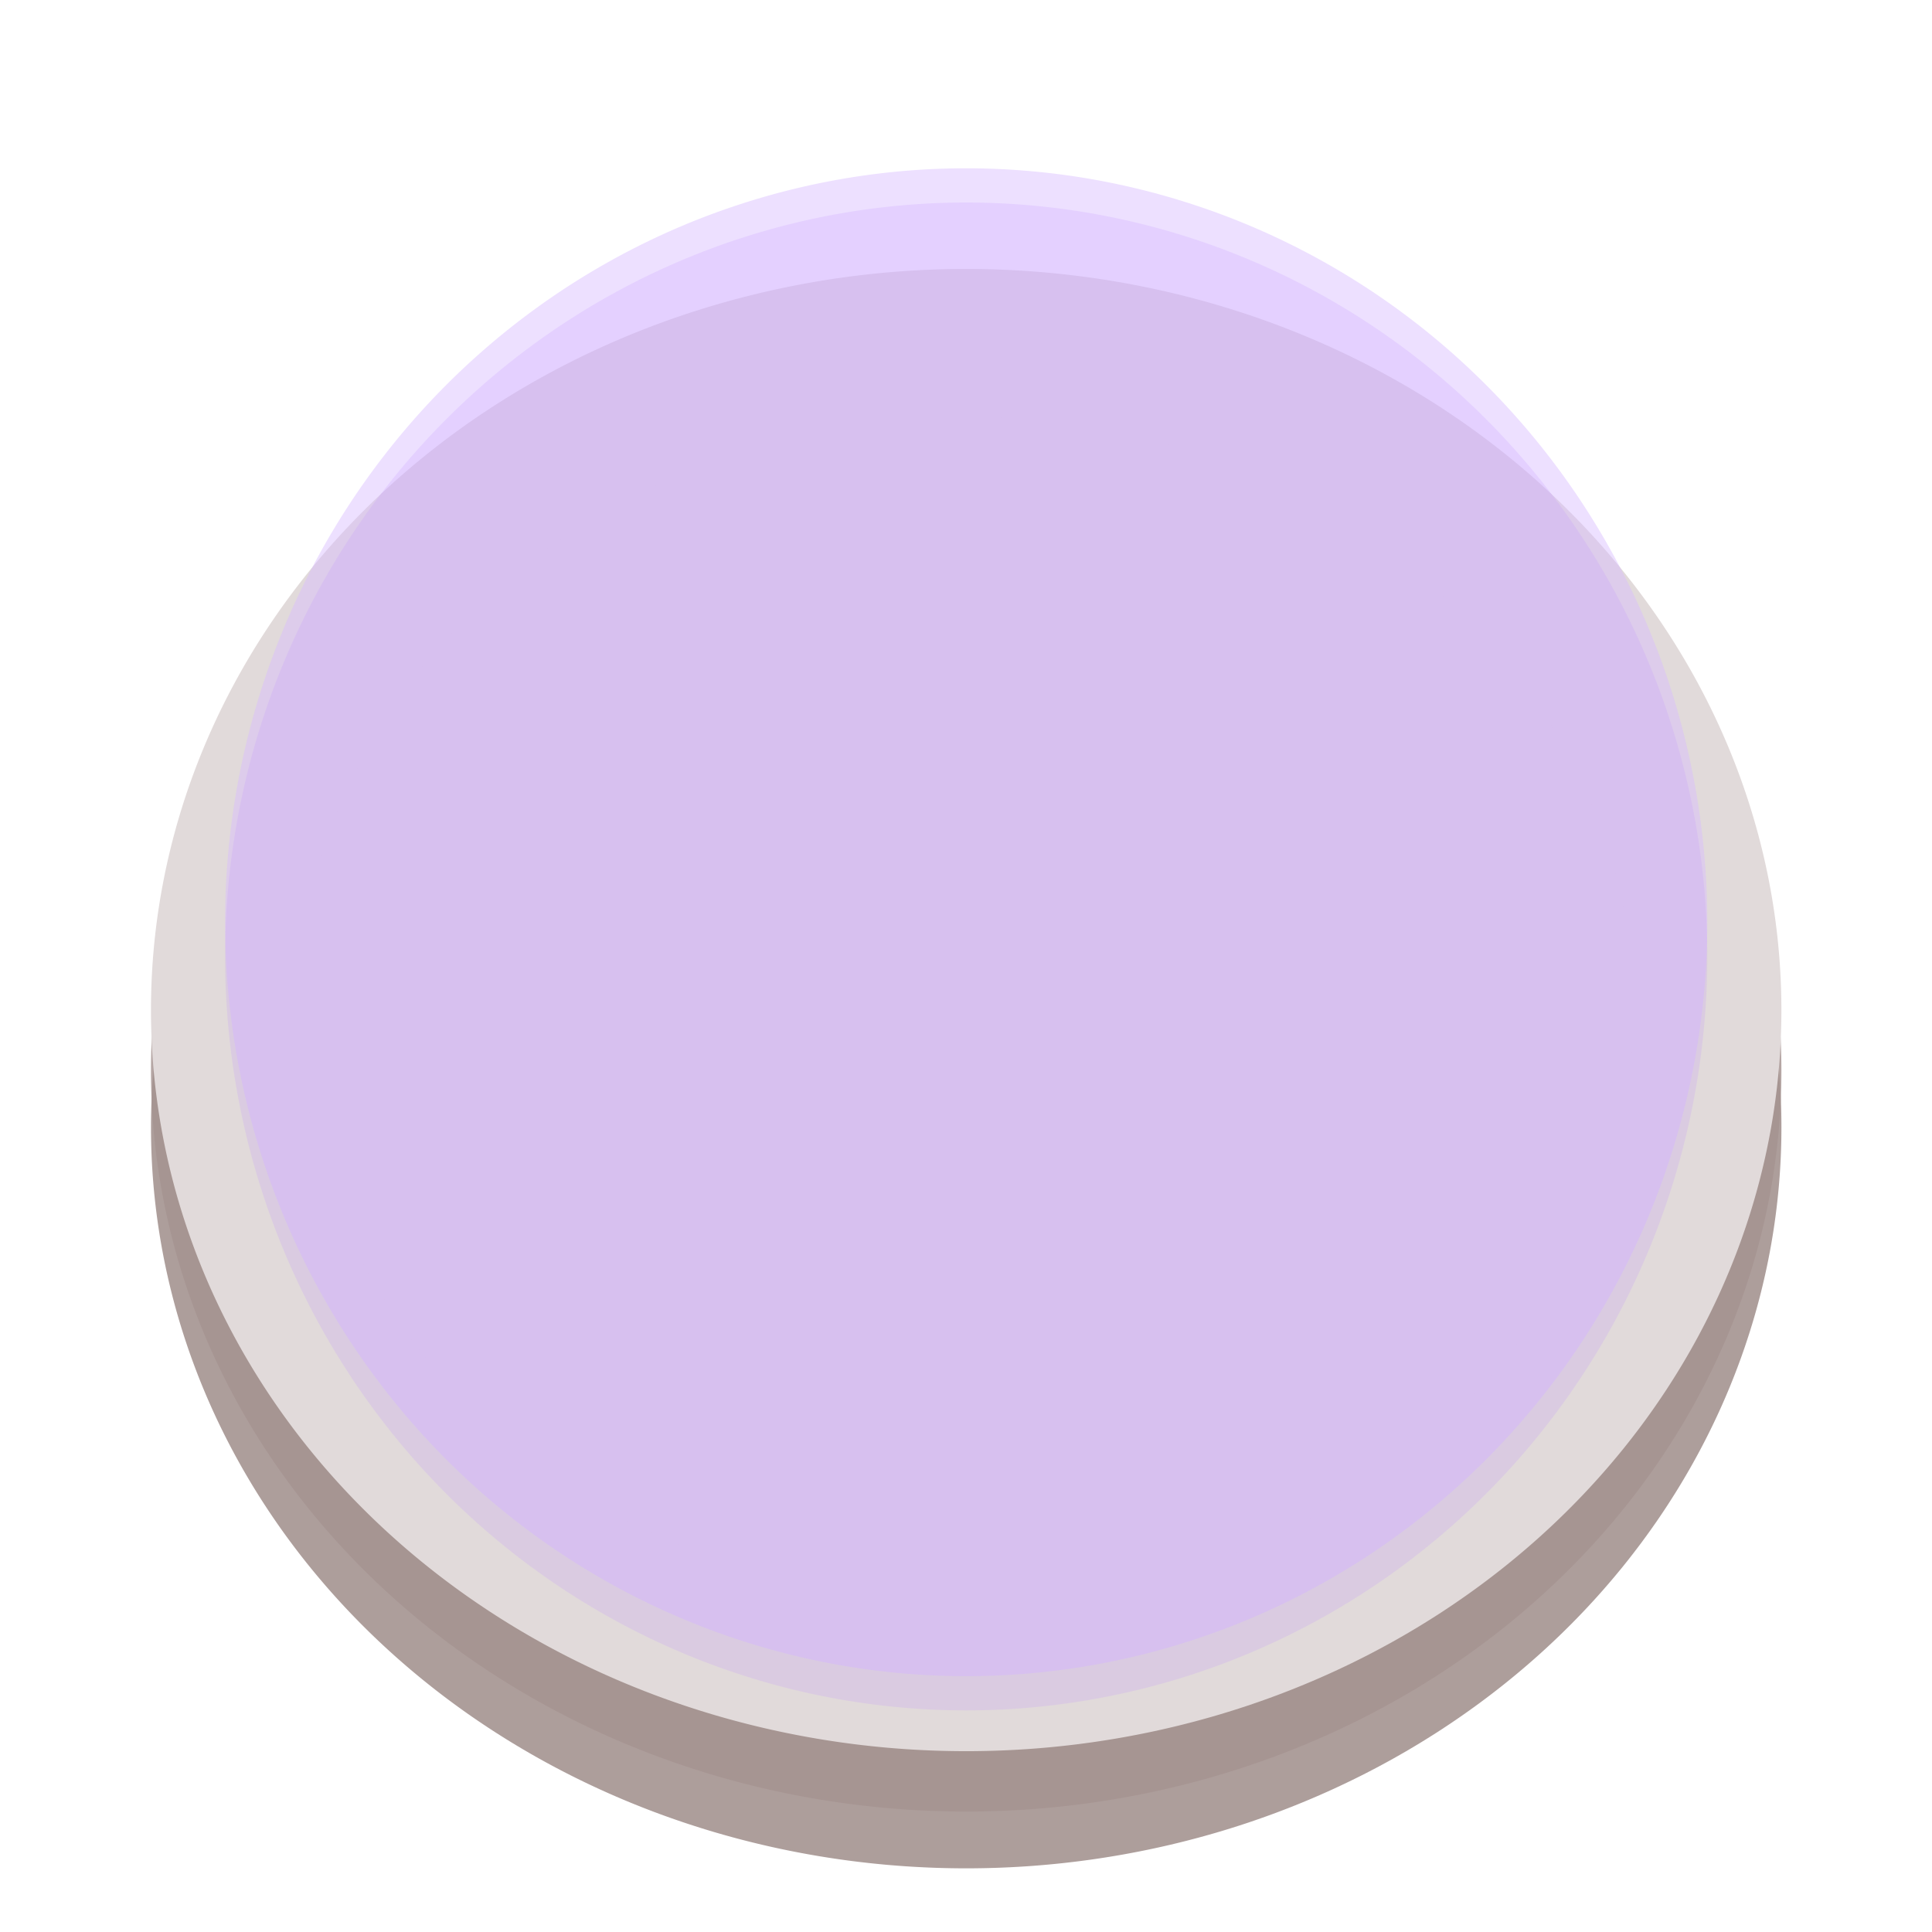 <?xml version="1.0" encoding="UTF-8" standalone="no"?>
<!-- Created with Inkscape (http://www.inkscape.org/) -->

<svg
   xmlns:dc="http://purl.org/dc/elements/1.1/"
   xmlns:cc="http://creativecommons.org/ns#"
   xmlns:rdf="http://www.w3.org/1999/02/22-rdf-syntax-ns#"
   xmlns:svg="http://www.w3.org/2000/svg"
   xmlns="http://www.w3.org/2000/svg"
   xmlns:sodipodi="http://sodipodi.sourceforge.net/DTD/sodipodi-0.dtd"
   xmlns:inkscape="http://www.inkscape.org/namespaces/inkscape"
   width="64px"
   height="64px"
   id="svg2985"
   version="1.1"
   inkscape:version="0.48.4 r9939"
   sodipodi:docname="PurpleLedOn.svg">
  <defs
     id="defs2987">
    <filter
       inkscape:collect="always"
       id="filter3892">
      <feGaussianBlur
         inkscape:collect="always"
         stdDeviation="0.475"
         id="feGaussianBlur3894" />
    </filter>
    <filter
       inkscape:collect="always"
       id="filter3779"
       x="-0.114"
       width="1.228"
       y="-0.126"
       height="1.253">
      <feGaussianBlur
         inkscape:collect="always"
         stdDeviation="2.372"
         id="feGaussianBlur3781" />
    </filter>
  </defs>
  <sodipodi:namedview
     id="base"
     pagecolor="#ffffff"
     bordercolor="#666666"
     borderopacity="1.0"
     inkscape:pageopacity="0.0"
     inkscape:pageshadow="2"
     inkscape:zoom="7.7781746"
     inkscape:cx="-17.208766"
     inkscape:cy="31.479136"
     inkscape:current-layer="layer1"
     showgrid="false"
     inkscape:document-units="px"
     inkscape:grid-bbox="true"
     inkscape:window-width="1920"
     inkscape:window-height="1017"
     inkscape:window-x="0"
     inkscape:window-y="22"
     inkscape:window-maximized="1">
    <inkscape:grid
       type="xygrid"
       id="grid2993" />
  </sodipodi:namedview>
  <g
     id="layer1"
     inkscape:label="Layer 1"
     inkscape:groupmode="layer">
    <path
       sodipodi:type="arc"
       style="opacity:0.819;fill:none;stroke:#856e6b;stroke-width:5;stroke-linecap:round;stroke-linejoin:round;stroke-miterlimit:4;stroke-opacity:1;stroke-dasharray:none;filter:url(#filter3892)"
       id="path2995-6"
       sodipodi:cx="35"
       sodipodi:cy="31.5"
       sodipodi:rx="25"
       sodipodi:ry="22.5"
       d="m 60,31.5 a 25,22.5 0 1 1 -50,0 25,22.5 0 1 1 50,0 z"
       transform="matrix(0.982,0,0,0.982,-2.363,6.408)" />
    <path
       sodipodi:type="arc"
       style="opacity:0.819;fill:none;stroke:#a59290;stroke-width:5;stroke-linecap:round;stroke-linejoin:round;stroke-miterlimit:4;stroke-opacity:1;stroke-dasharray:none"
       id="path2995"
       sodipodi:cx="35"
       sodipodi:cy="31.5"
       sodipodi:rx="25"
       sodipodi:ry="22.5"
       d="m 60,31.5 a 25,22.5 0 1 1 -50,0 25,22.5 0 1 1 50,0 z"
       transform="matrix(0.982,0,0,0.982,-2.364,4.527)" />
    <path
       sodipodi:type="arc"
       style="fill:#e1dada;fill-opacity:1;stroke:#e1dada;stroke-width:5;stroke-linecap:round;stroke-linejoin:round;stroke-miterlimit:4;stroke-opacity:1;stroke-dasharray:none"
       id="path2995-1"
       sodipodi:cx="35"
       sodipodi:cy="31.5"
       sodipodi:rx="25"
       sodipodi:ry="22.5"
       d="m 60,31.5 a 25,22.5 0 1 1 -50,0 25,22.5 0 1 1 50,0 z"
       transform="matrix(0.982,0,0,0.982,-2.364,2.527)" />
    <path
       sodipodi:type="arc"
       style="opacity:0.454;fill:#d9bcff;fill-opacity:1;stroke:none"
       id="path2995-1-9"
       sodipodi:cx="35"
       sodipodi:cy="31.5"
       sodipodi:rx="25"
       sodipodi:ry="22.5"
       d="m 60,31.5 a 25,22.5 0 1 1 -50,0 25,22.5 0 1 1 50,0 z"
       transform="matrix(0.982,0,0,1.11,-2.364,-4.415)" />
    <path
       sodipodi:type="arc"
       style="opacity:0.454;fill:#c190ff;fill-opacity:0.966;stroke:none;filter:url(#filter3779)"
       id="path2995-1-9-3"
       sodipodi:cx="35"
       sodipodi:cy="31.5"
       sodipodi:rx="25"
       sodipodi:ry="22.5"
       d="m 60,31.5 a 25,22.5 0 1 1 -50,0 25,22.5 0 1 1 50,0 z"
       transform="matrix(0.982,0,0,1.11,-2.364,-3.281)" />
  </g>
</svg>
